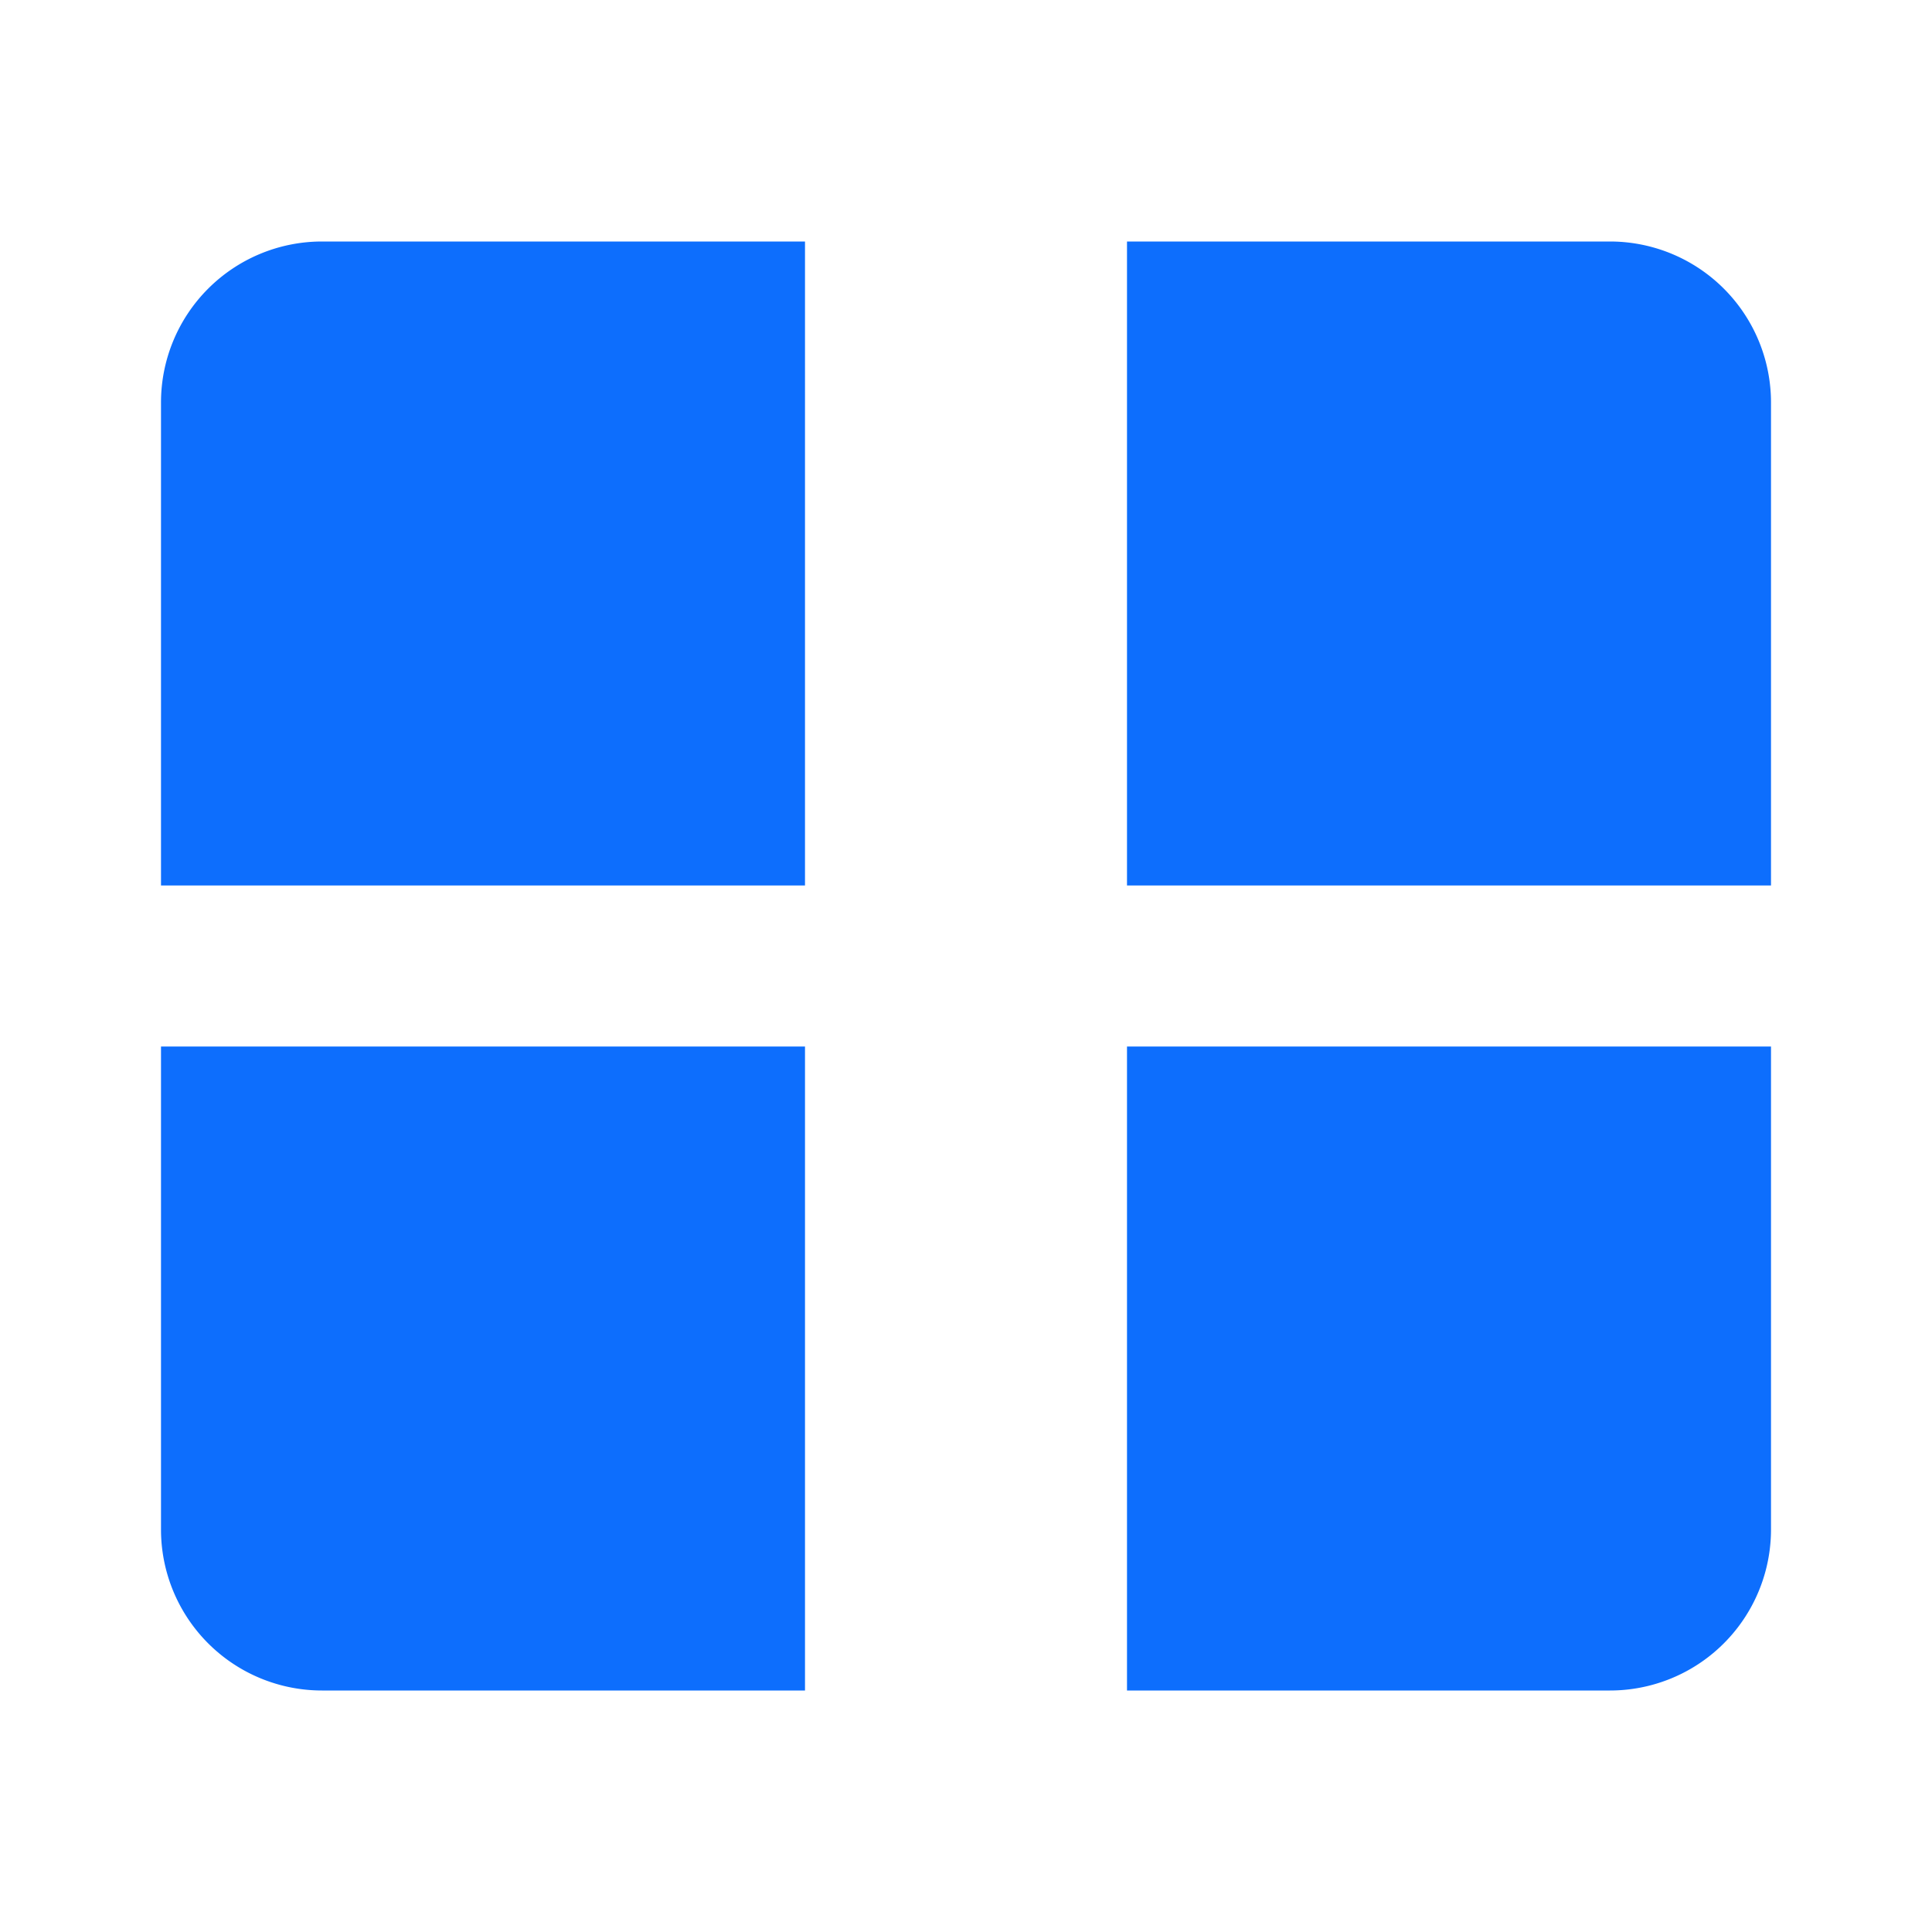 <svg xmlns="http://www.w3.org/2000/svg" viewBox="0 0 24 24" fill="#0d6efd"><path d="M10 3H4a2 2 0 0 0-2 2v6h8V3zM22 11V5a2 2 0 0 0-2-2h-6v8h8zM2 13v6a2 2 0 0 0 2 2h6v-8H2zM14 13v8h6a2 2 0 0 0 2-2v-6h-8z"/></svg>